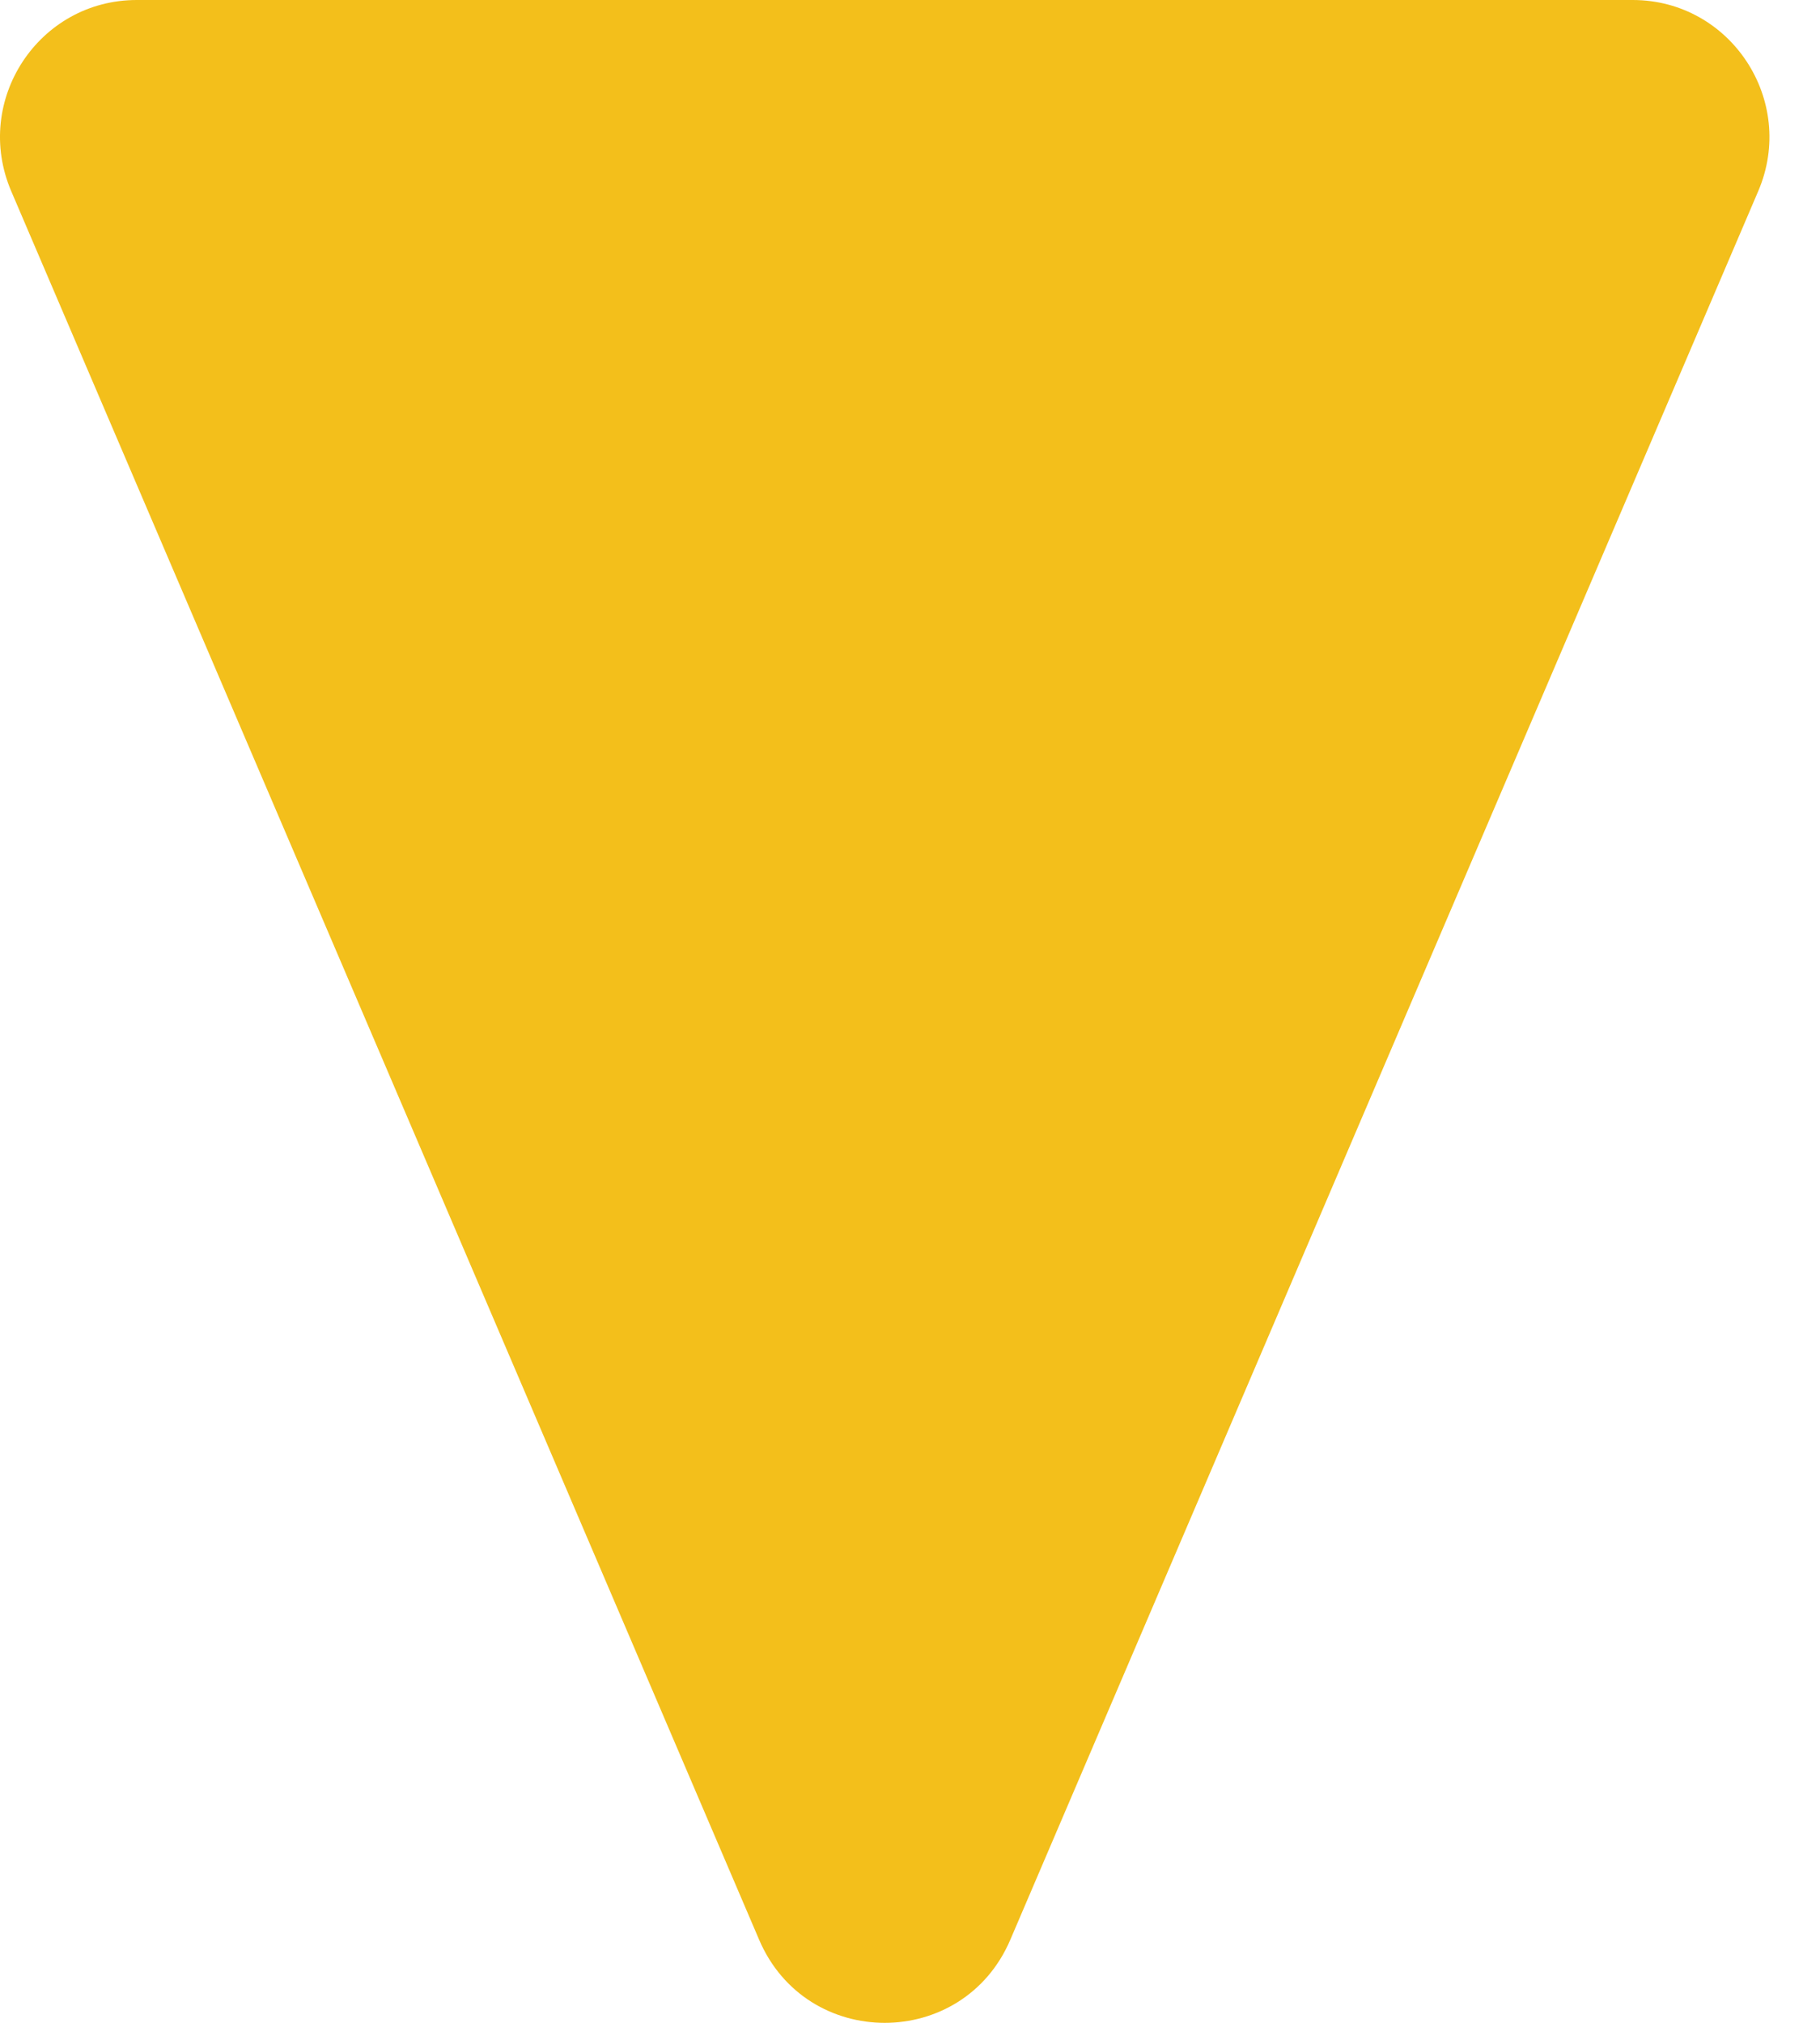 <svg width="27" height="30" viewBox="0 0 27 30" fill="none" xmlns="http://www.w3.org/2000/svg">
<path d="M24.221 0H2.029C0.573 0 -0.407 1.491 0.166 2.834L11.262 28.768C11.965 30.411 14.285 30.411 14.988 28.768L26.084 2.834C26.657 1.494 25.677 0 24.221 0Z" fill="#F3BF1B"/>
</svg>
